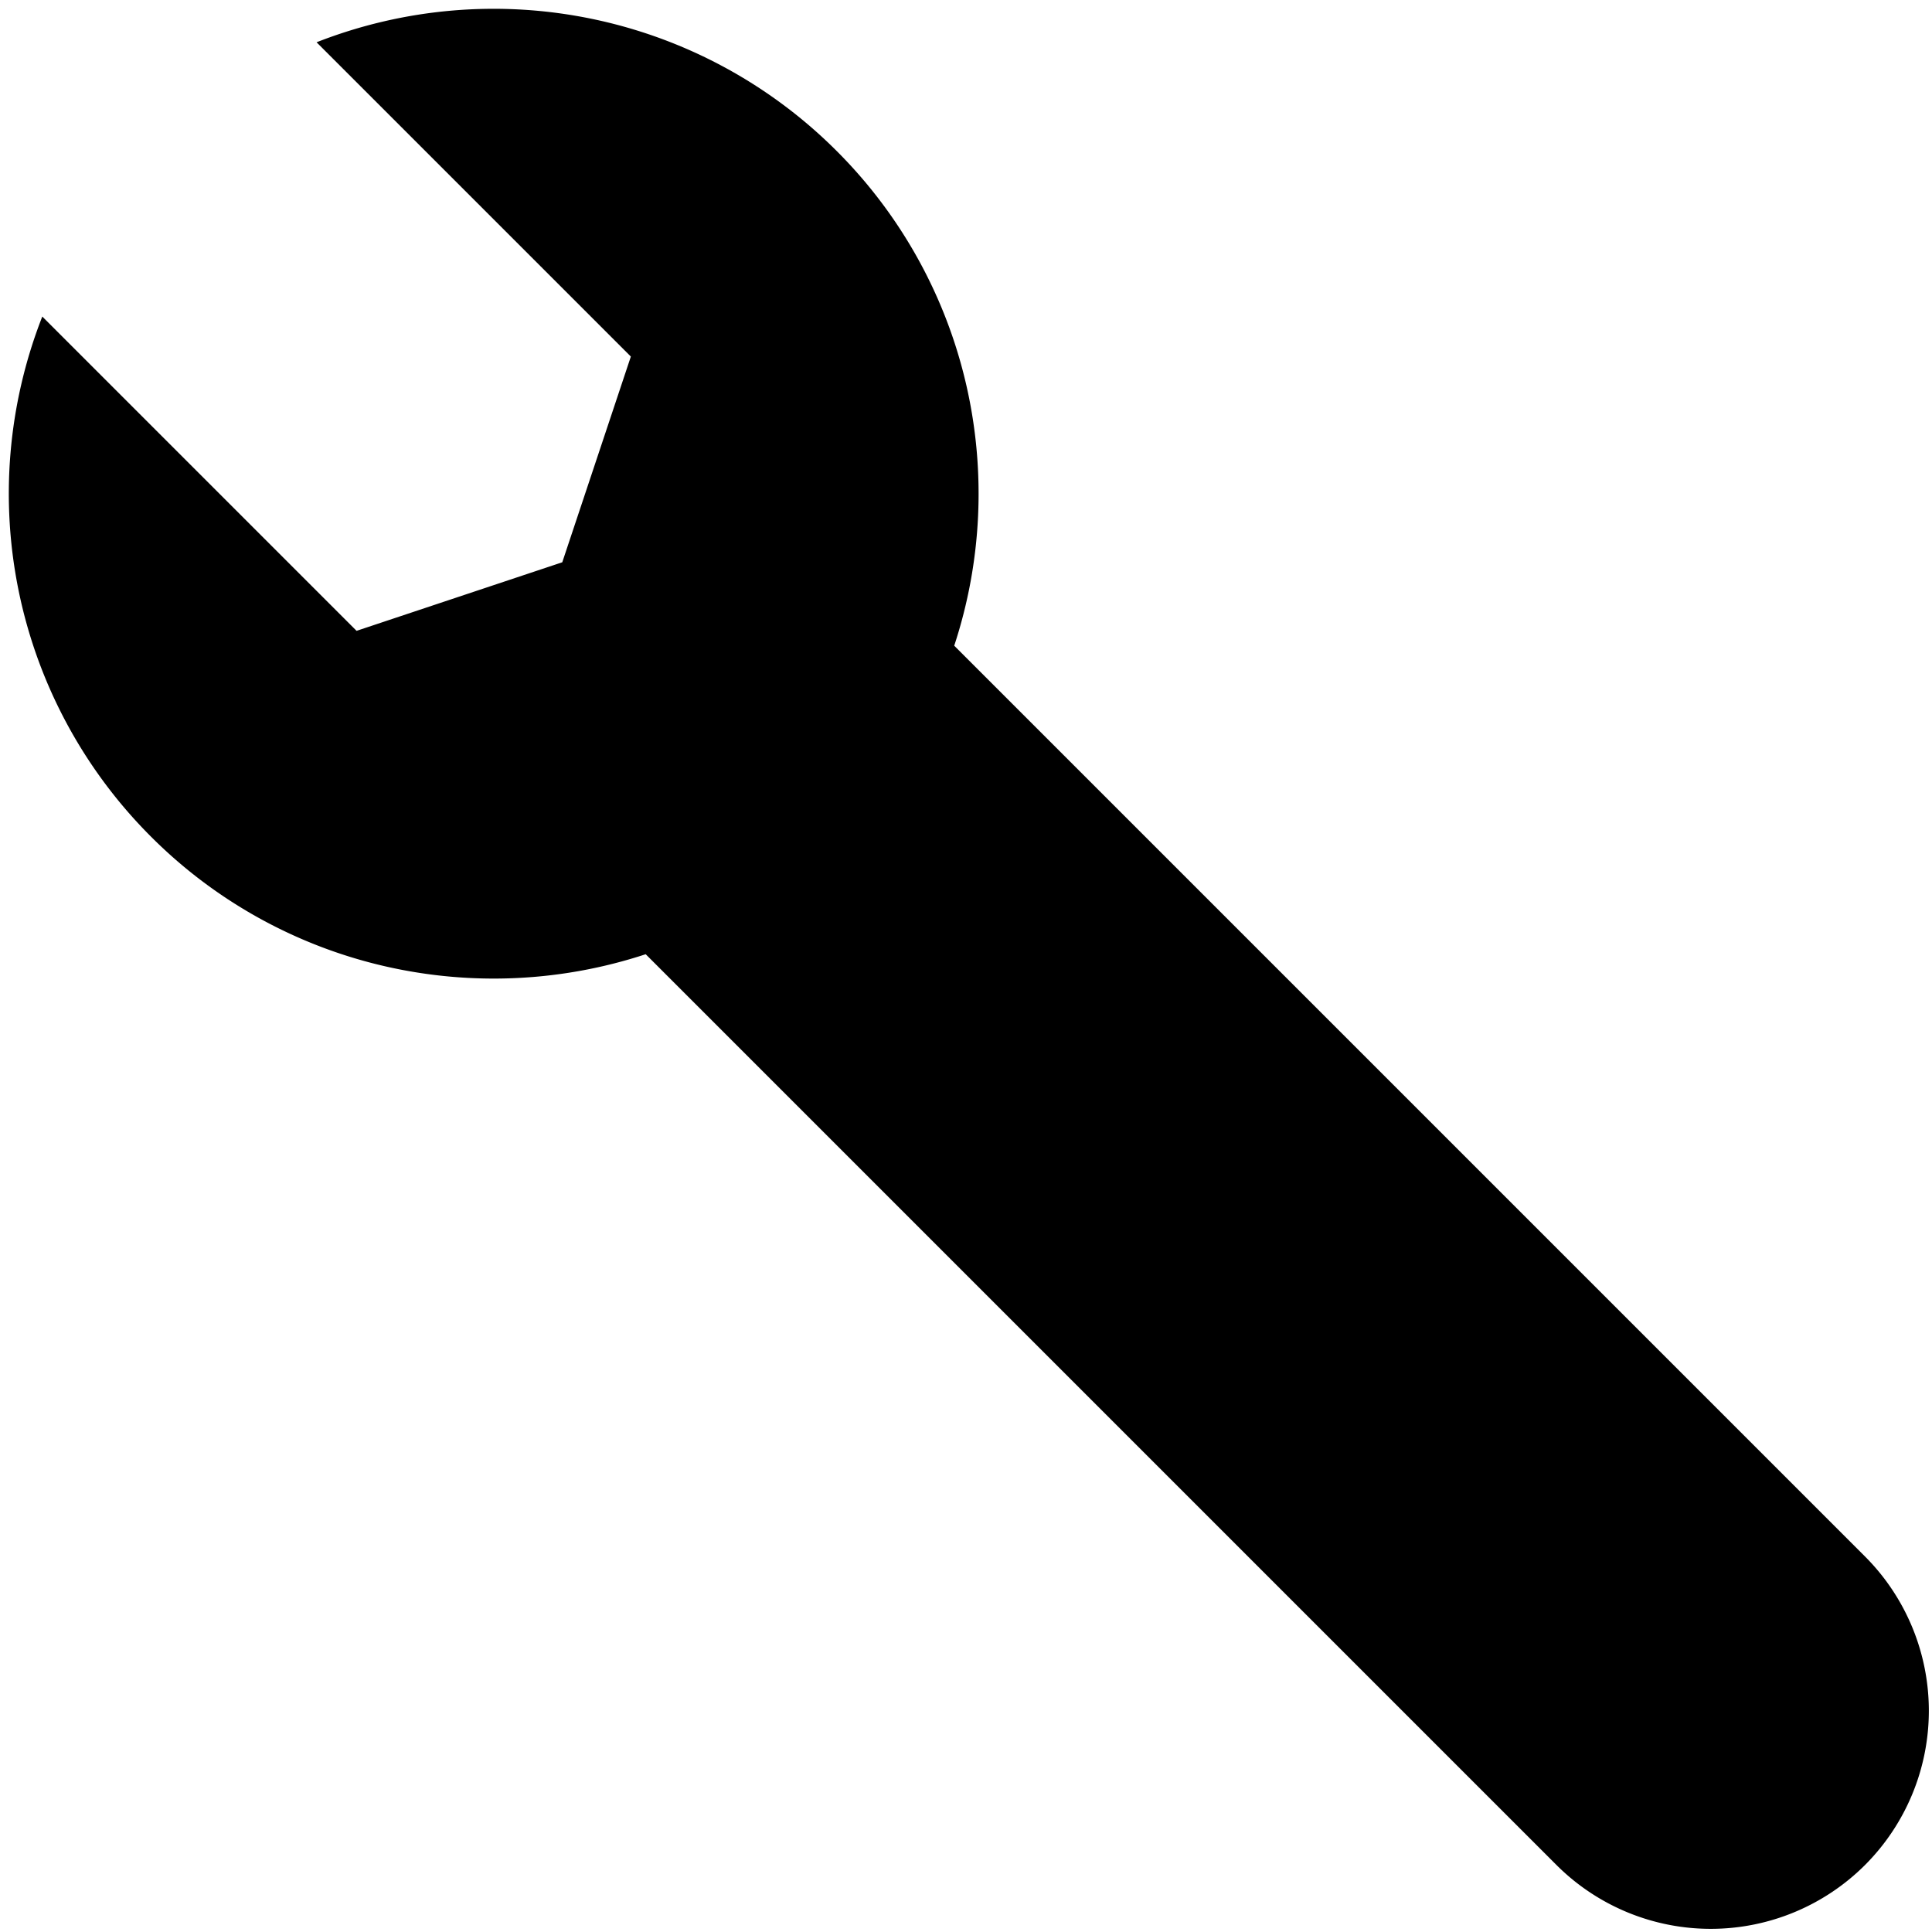 <svg xmlns="http://www.w3.org/2000/svg" xmlns:xlink="http://www.w3.org/1999/xlink" width="100" height="100" viewBox="0 0 100 100"><defs><clipPath id="b"><rect width="100" height="100"/></clipPath></defs><g id="a" clip-path="url(#b)"><path d="M-6264.906-962.952a11.3,11.3,0,0,1-11.292-11.292v-66.669a25.176,25.176,0,0,1-9.972-9.084,25.024,25.024,0,0,1-3.831-13.334,25.1,25.1,0,0,1,15.057-23.005v23.005l10.038,5.019,10.039-5.019v-23.005a25.1,25.1,0,0,1,15.057,23.005,25.029,25.029,0,0,1-3.831,13.334,25.175,25.175,0,0,1-9.973,9.084v66.669A11.3,11.3,0,0,1-6264.906-962.952Z" transform="translate(5207.4 -3652.515) rotate(-45)"/></g></svg>